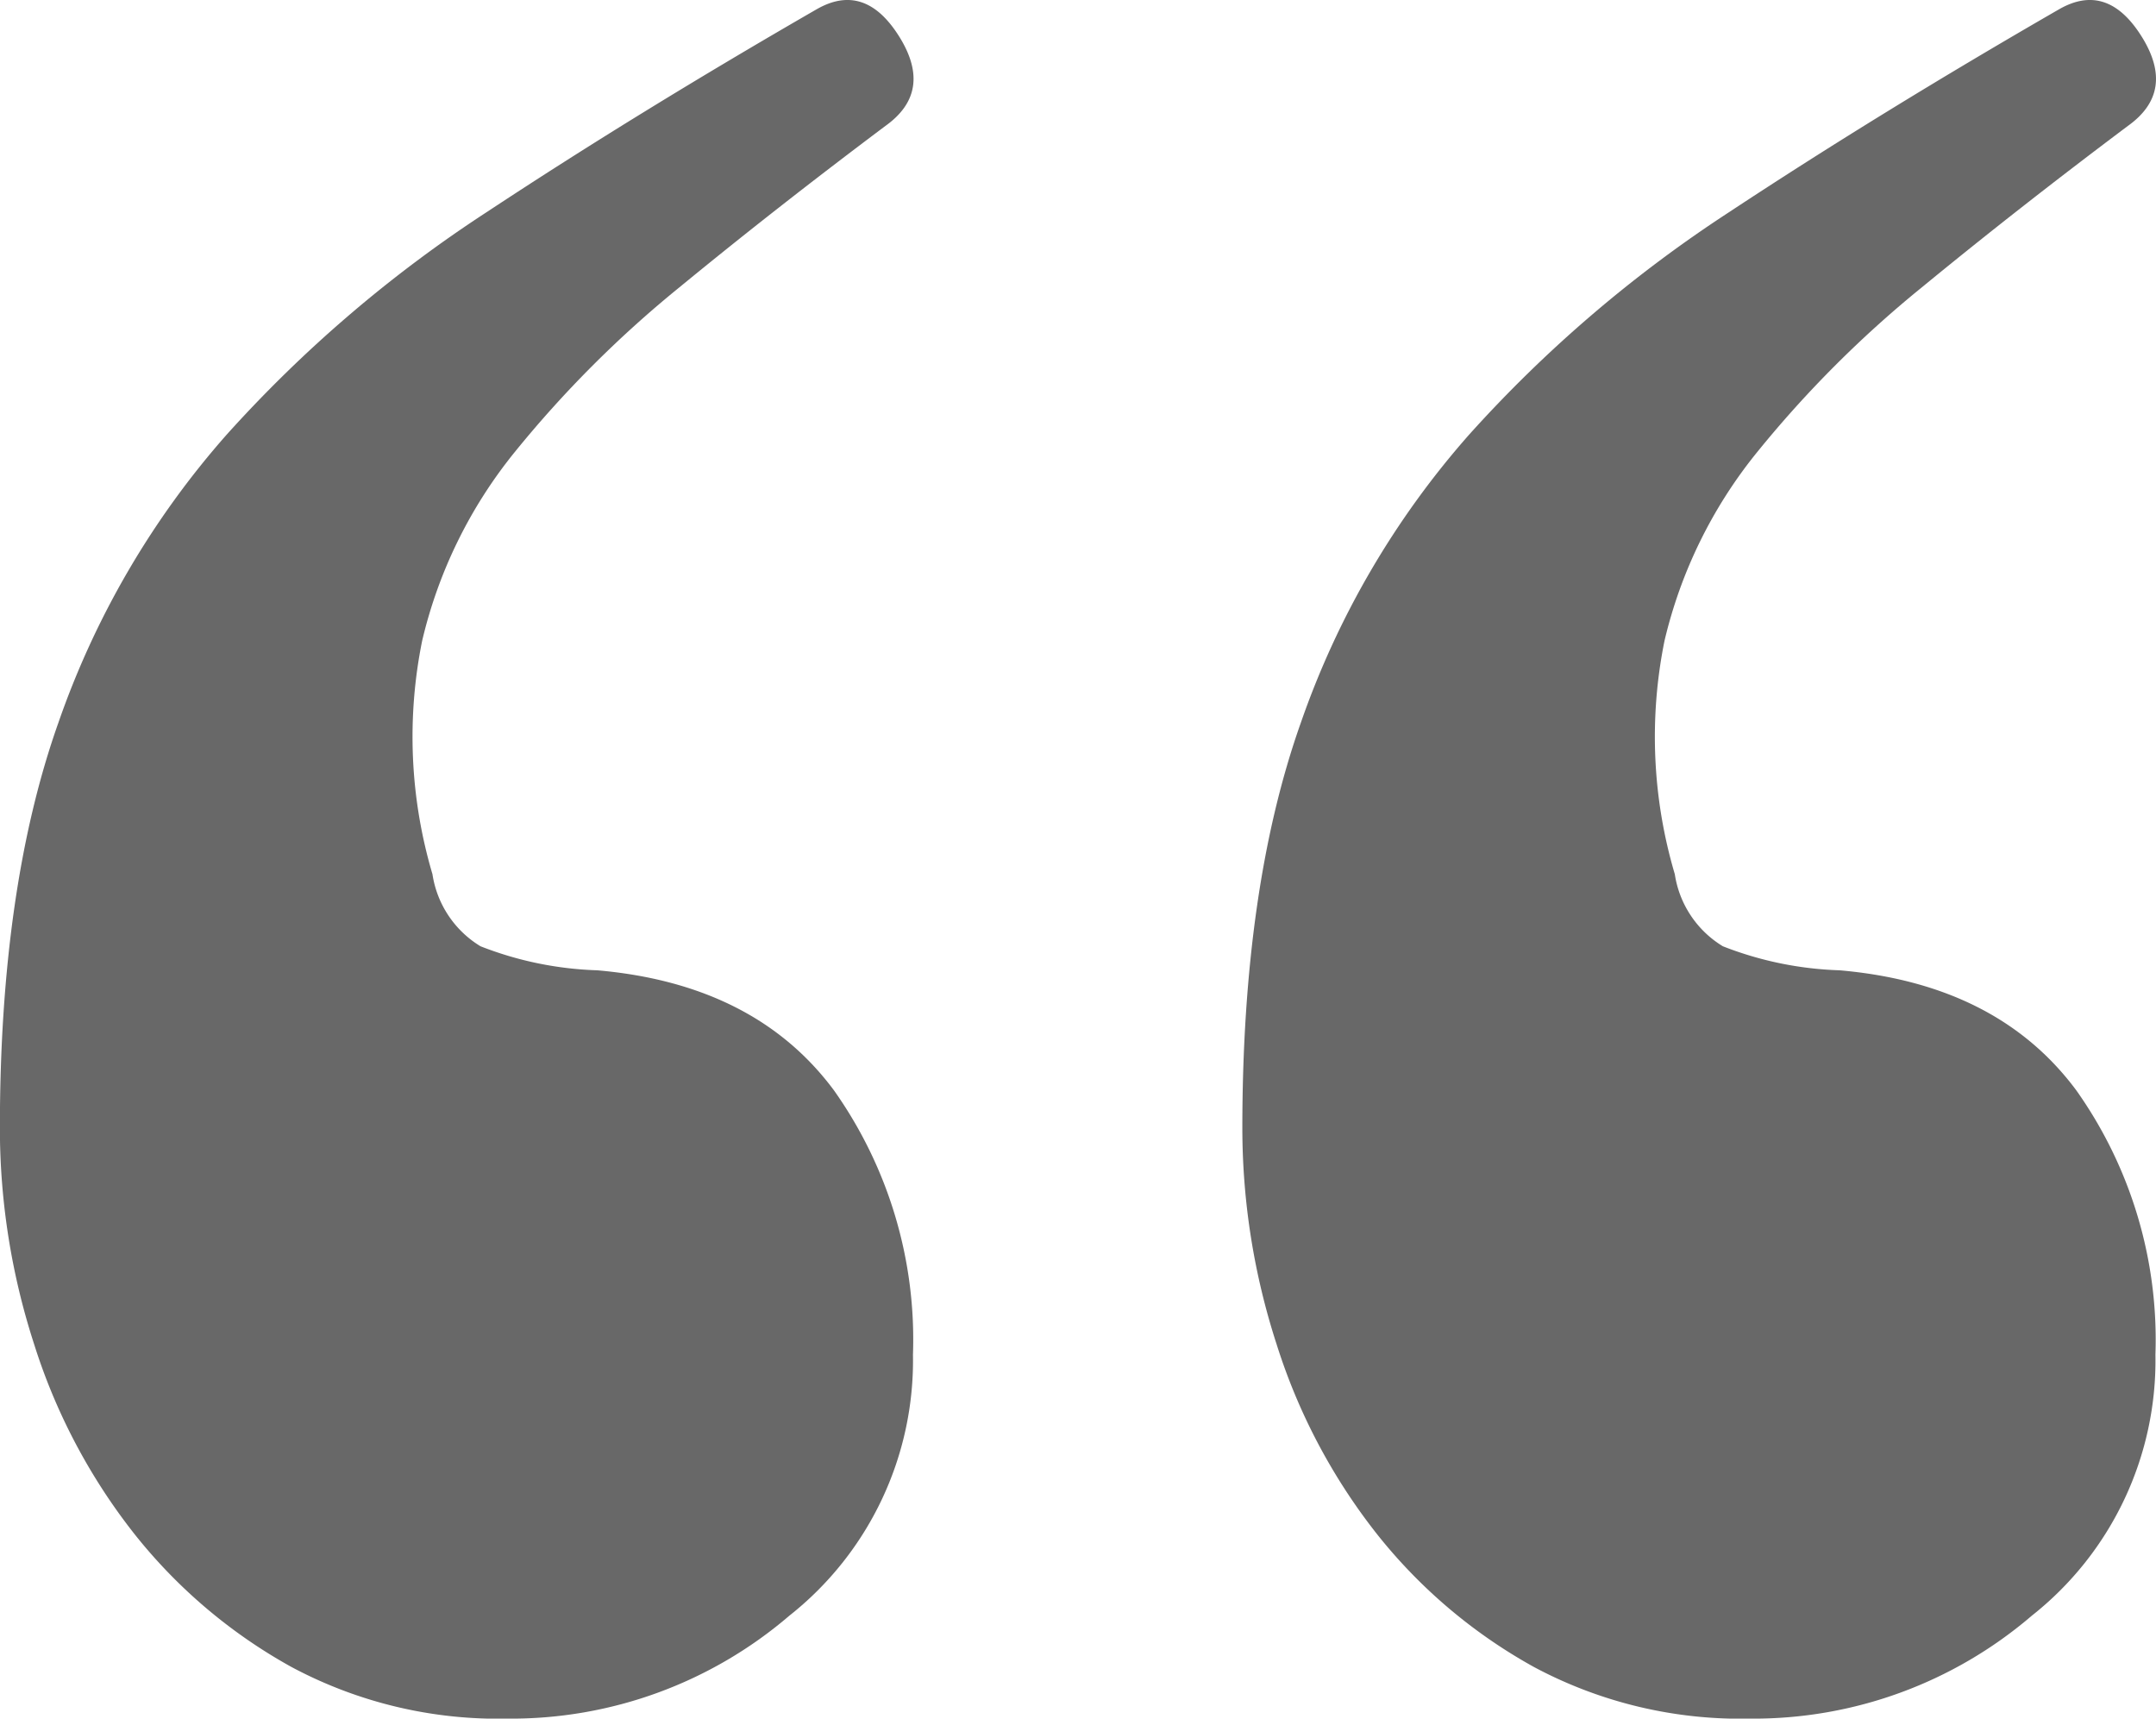 <svg id="Component_1_1" data-name="Component 1 – 1" xmlns="http://www.w3.org/2000/svg" width="97.366" height="77.603" viewBox="0 0 97.366 77.603">
  <path id="Path_4249" data-name="Path 4249" d="M-25.73-137.02a19.782,19.782,0,0,1-9.765-2.325,23.647,23.647,0,0,1-7.13-6.045,26.9,26.9,0,0,1-4.5-8.525,31.624,31.624,0,0,1-1.55-9.765q0-10.85,2.635-18.29a38.929,38.929,0,0,1,7.6-13.02,59.3,59.3,0,0,1,11.78-10.075q6.82-4.5,14.88-9.145,2.17-1.24,3.72,1.24t-.62,4.03q-4.96,3.72-9.3,7.285a50.593,50.593,0,0,0-7.44,7.44,21.238,21.238,0,0,0-4.185,8.525,21.826,21.826,0,0,0,.465,10.54,4.611,4.611,0,0,0,2.17,3.255,15.751,15.751,0,0,0,5.27,1.085q7.13.62,10.695,5.425A19.476,19.476,0,0,1-7.44-153.45a14.679,14.679,0,0,1-5.58,11.78A19.3,19.3,0,0,1-25.73-137.02Zm56.11,0a19.782,19.782,0,0,1-9.765-2.325,23.647,23.647,0,0,1-7.13-6.045,26.9,26.9,0,0,1-4.5-8.525,31.625,31.625,0,0,1-1.55-9.765q0-10.85,2.635-18.29a38.929,38.929,0,0,1,7.6-13.02,59.3,59.3,0,0,1,11.78-10.075q6.82-4.5,14.88-9.145,2.17-1.24,3.72,1.24t-.62,4.03q-4.96,3.72-9.3,7.285a50.592,50.592,0,0,0-7.44,7.44A21.238,21.238,0,0,0,26.5-185.69a21.826,21.826,0,0,0,.465,10.54,4.611,4.611,0,0,0,2.17,3.255,15.751,15.751,0,0,0,5.27,1.085q7.13.62,10.695,5.425A19.476,19.476,0,0,1,48.67-153.45a14.679,14.679,0,0,1-5.58,11.78A19.3,19.3,0,0,1,30.38-137.02Z" transform="translate(48.67 214.623)" fill="#686868"/>
</svg>
